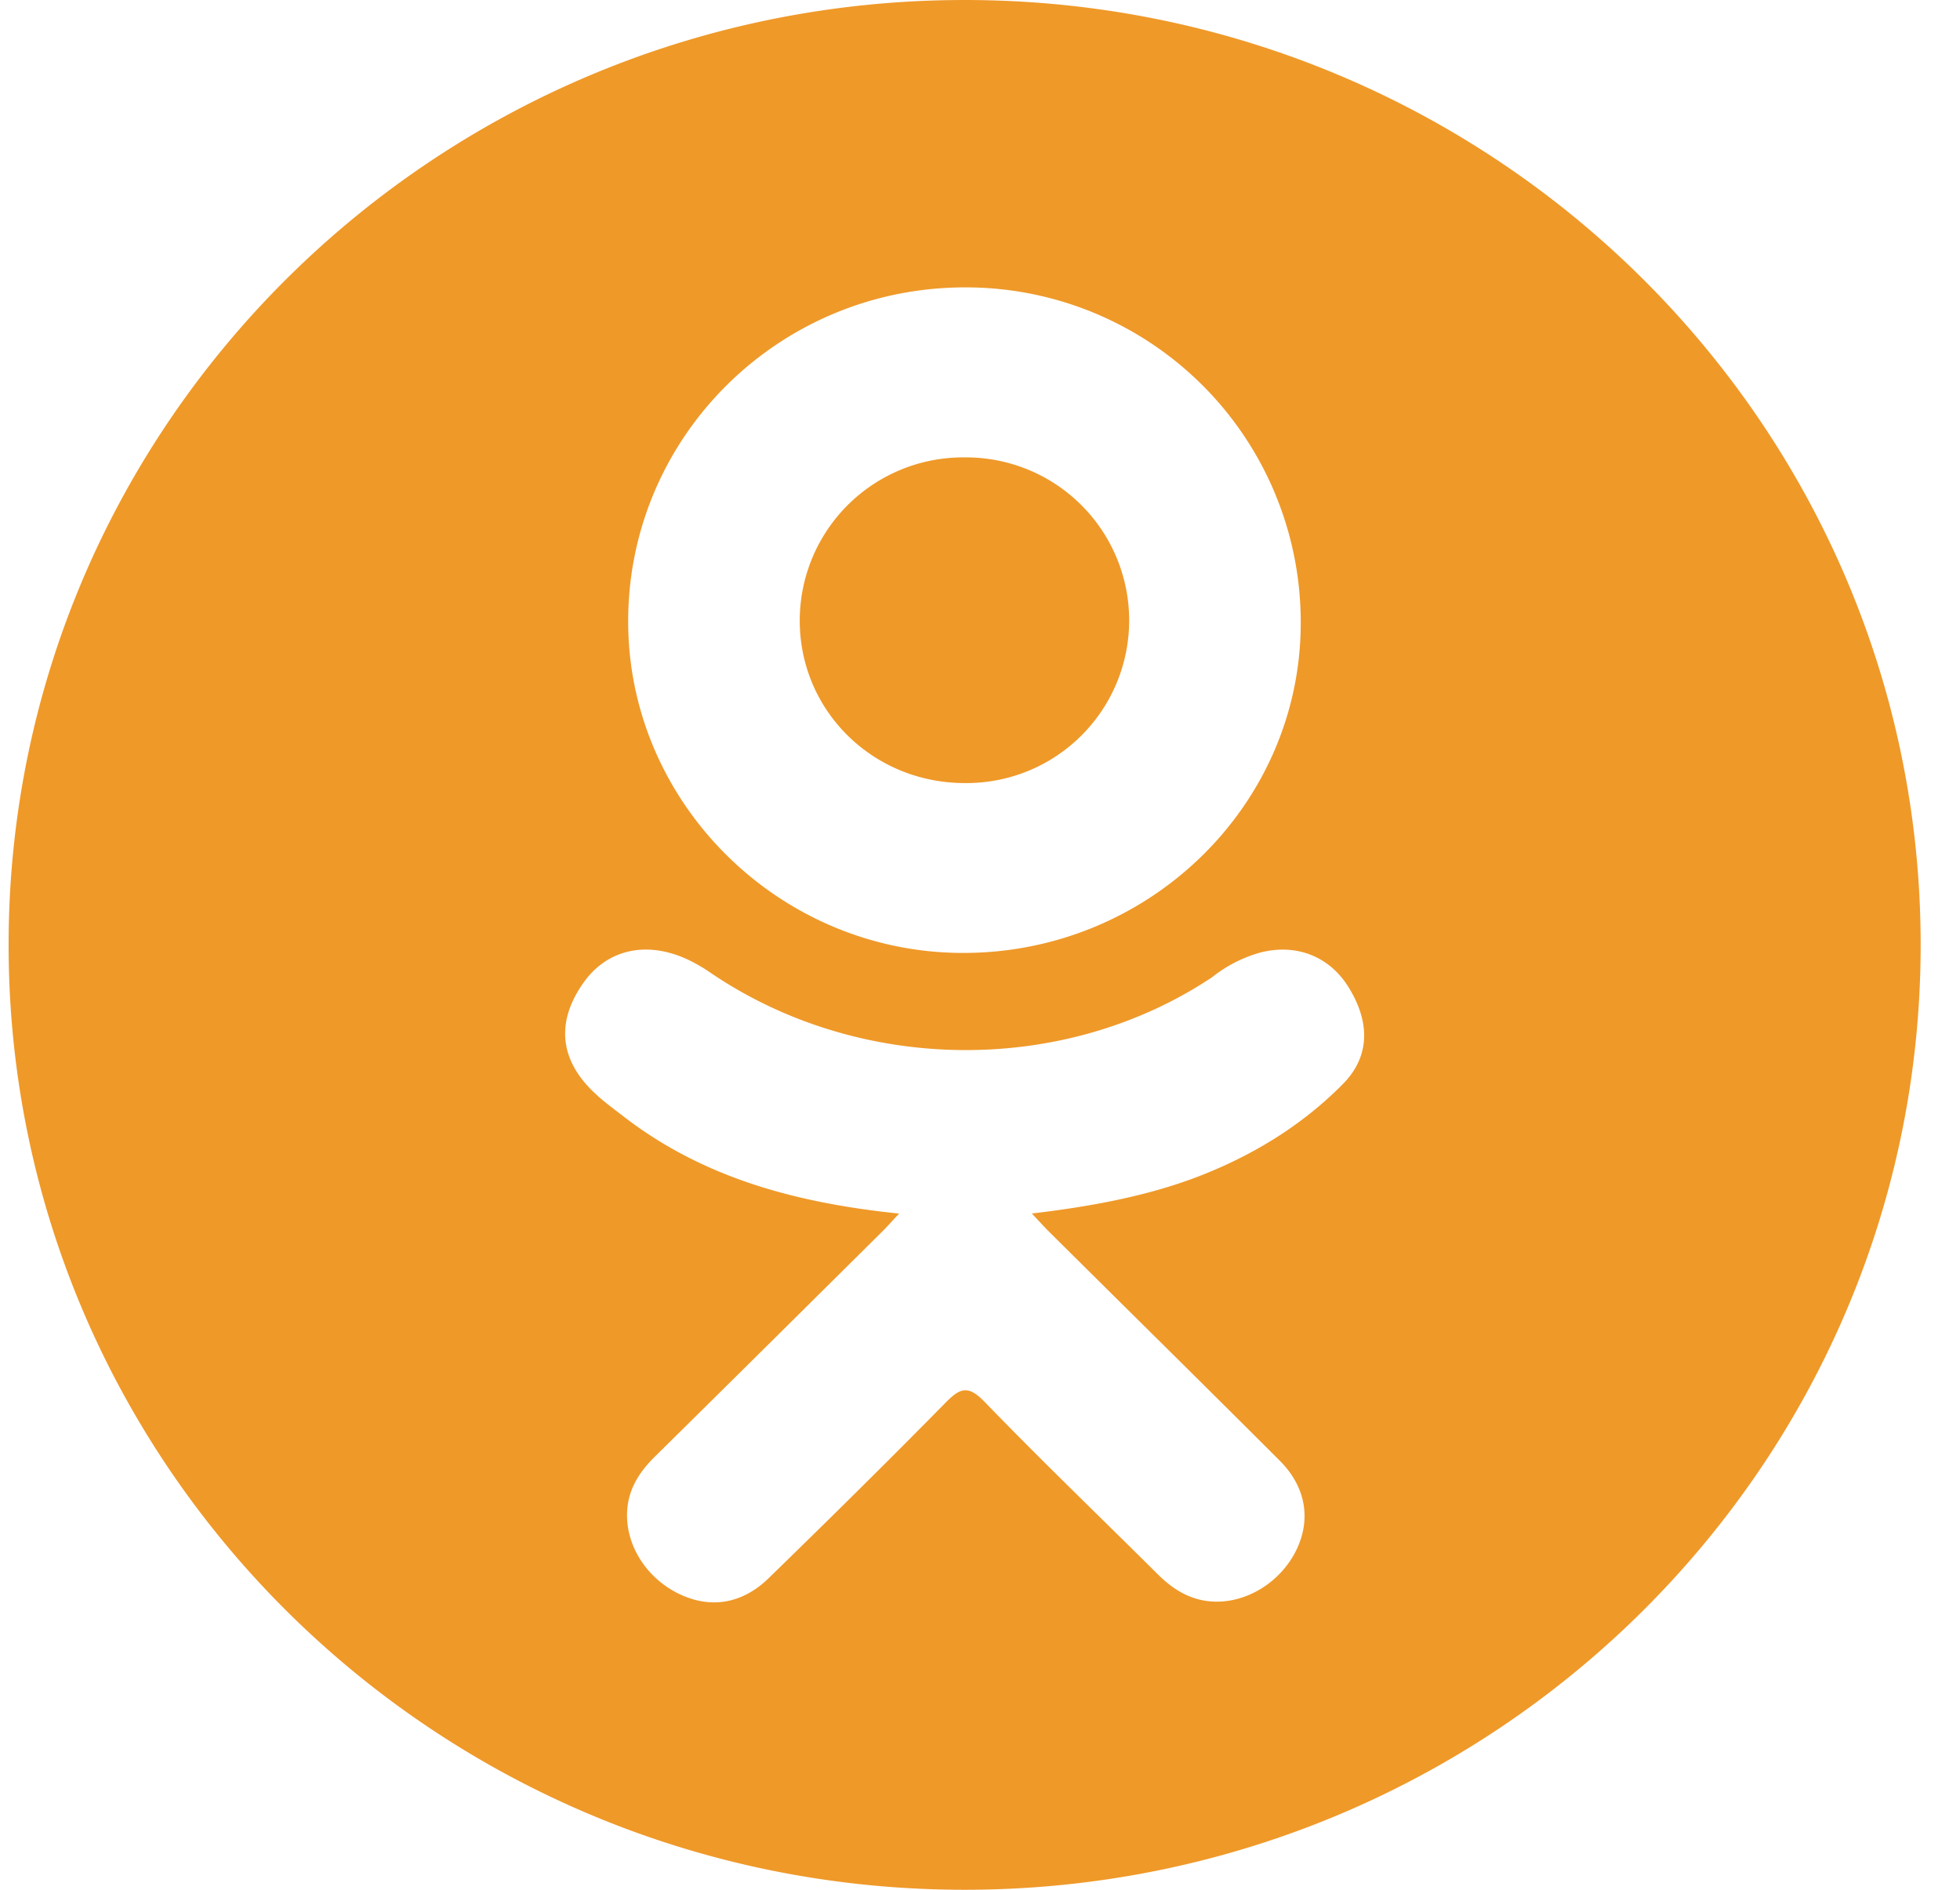 <svg xmlns="http://www.w3.org/2000/svg" xmlns:xlink="http://www.w3.org/1999/xlink" width="28" height="27" viewBox="0 0 28 27"><defs><path id="trgla" d="M1161.425 475.885a2.333 2.333 0 0 1 2.356-2.35 2.33 2.33 0 0 1 2.35 2.322 2.324 2.324 0 0 1-2.338 2.331c-1.308.005-2.358-1.016-2.368-2.303zm16.013 4.615c0 7.455-6.114 13.5-13.657 13.5s-13.658-6.045-13.658-13.5 6.115-13.5 13.658-13.5c7.543 0 13.657 6.045 13.657 13.5zm-18.464-4.65c-.016 2.602 2.14 4.756 4.769 4.765 2.655.01 4.826-2.096 4.839-4.693a4.784 4.784 0 0 0-4.782-4.816c-2.655-.007-4.811 2.113-4.826 4.744zm10.29 5.253c-.272-.44-.746-.624-1.254-.495a1.945 1.945 0 0 0-.697.356c-2.128 1.415-5.04 1.376-7.16-.064a2.303 2.303 0 0 0-.327-.19c-.588-.275-1.153-.147-1.49.33-.395.558-.345 1.1.154 1.572.128.122.274.228.415.337 1.138.88 2.467 1.238 3.94 1.39-.104.11-.17.186-.242.257-1.08 1.071-2.16 2.143-3.244 3.212-.224.22-.385.467-.4.789-.024.477.275.952.745 1.177.443.213.897.145 1.278-.227.85-.827 1.694-1.66 2.525-2.505.208-.211.32-.258.557-.015.809.837 1.65 1.644 2.476 2.466.216.214.459.367.77.388.491.034.993-.277 1.216-.749.204-.432.127-.893-.245-1.264-1.09-1.09-2.19-2.173-3.284-3.26-.076-.075-.134-.14-.256-.27.806-.096 1.621-.24 2.365-.524.786-.302 1.494-.733 2.082-1.33.384-.39.388-.88.076-1.381z"/></defs><g><g transform="translate(-1150 -467)"><use fill="#ef9929" xlink:href="#trgla"/></g></g></svg>
